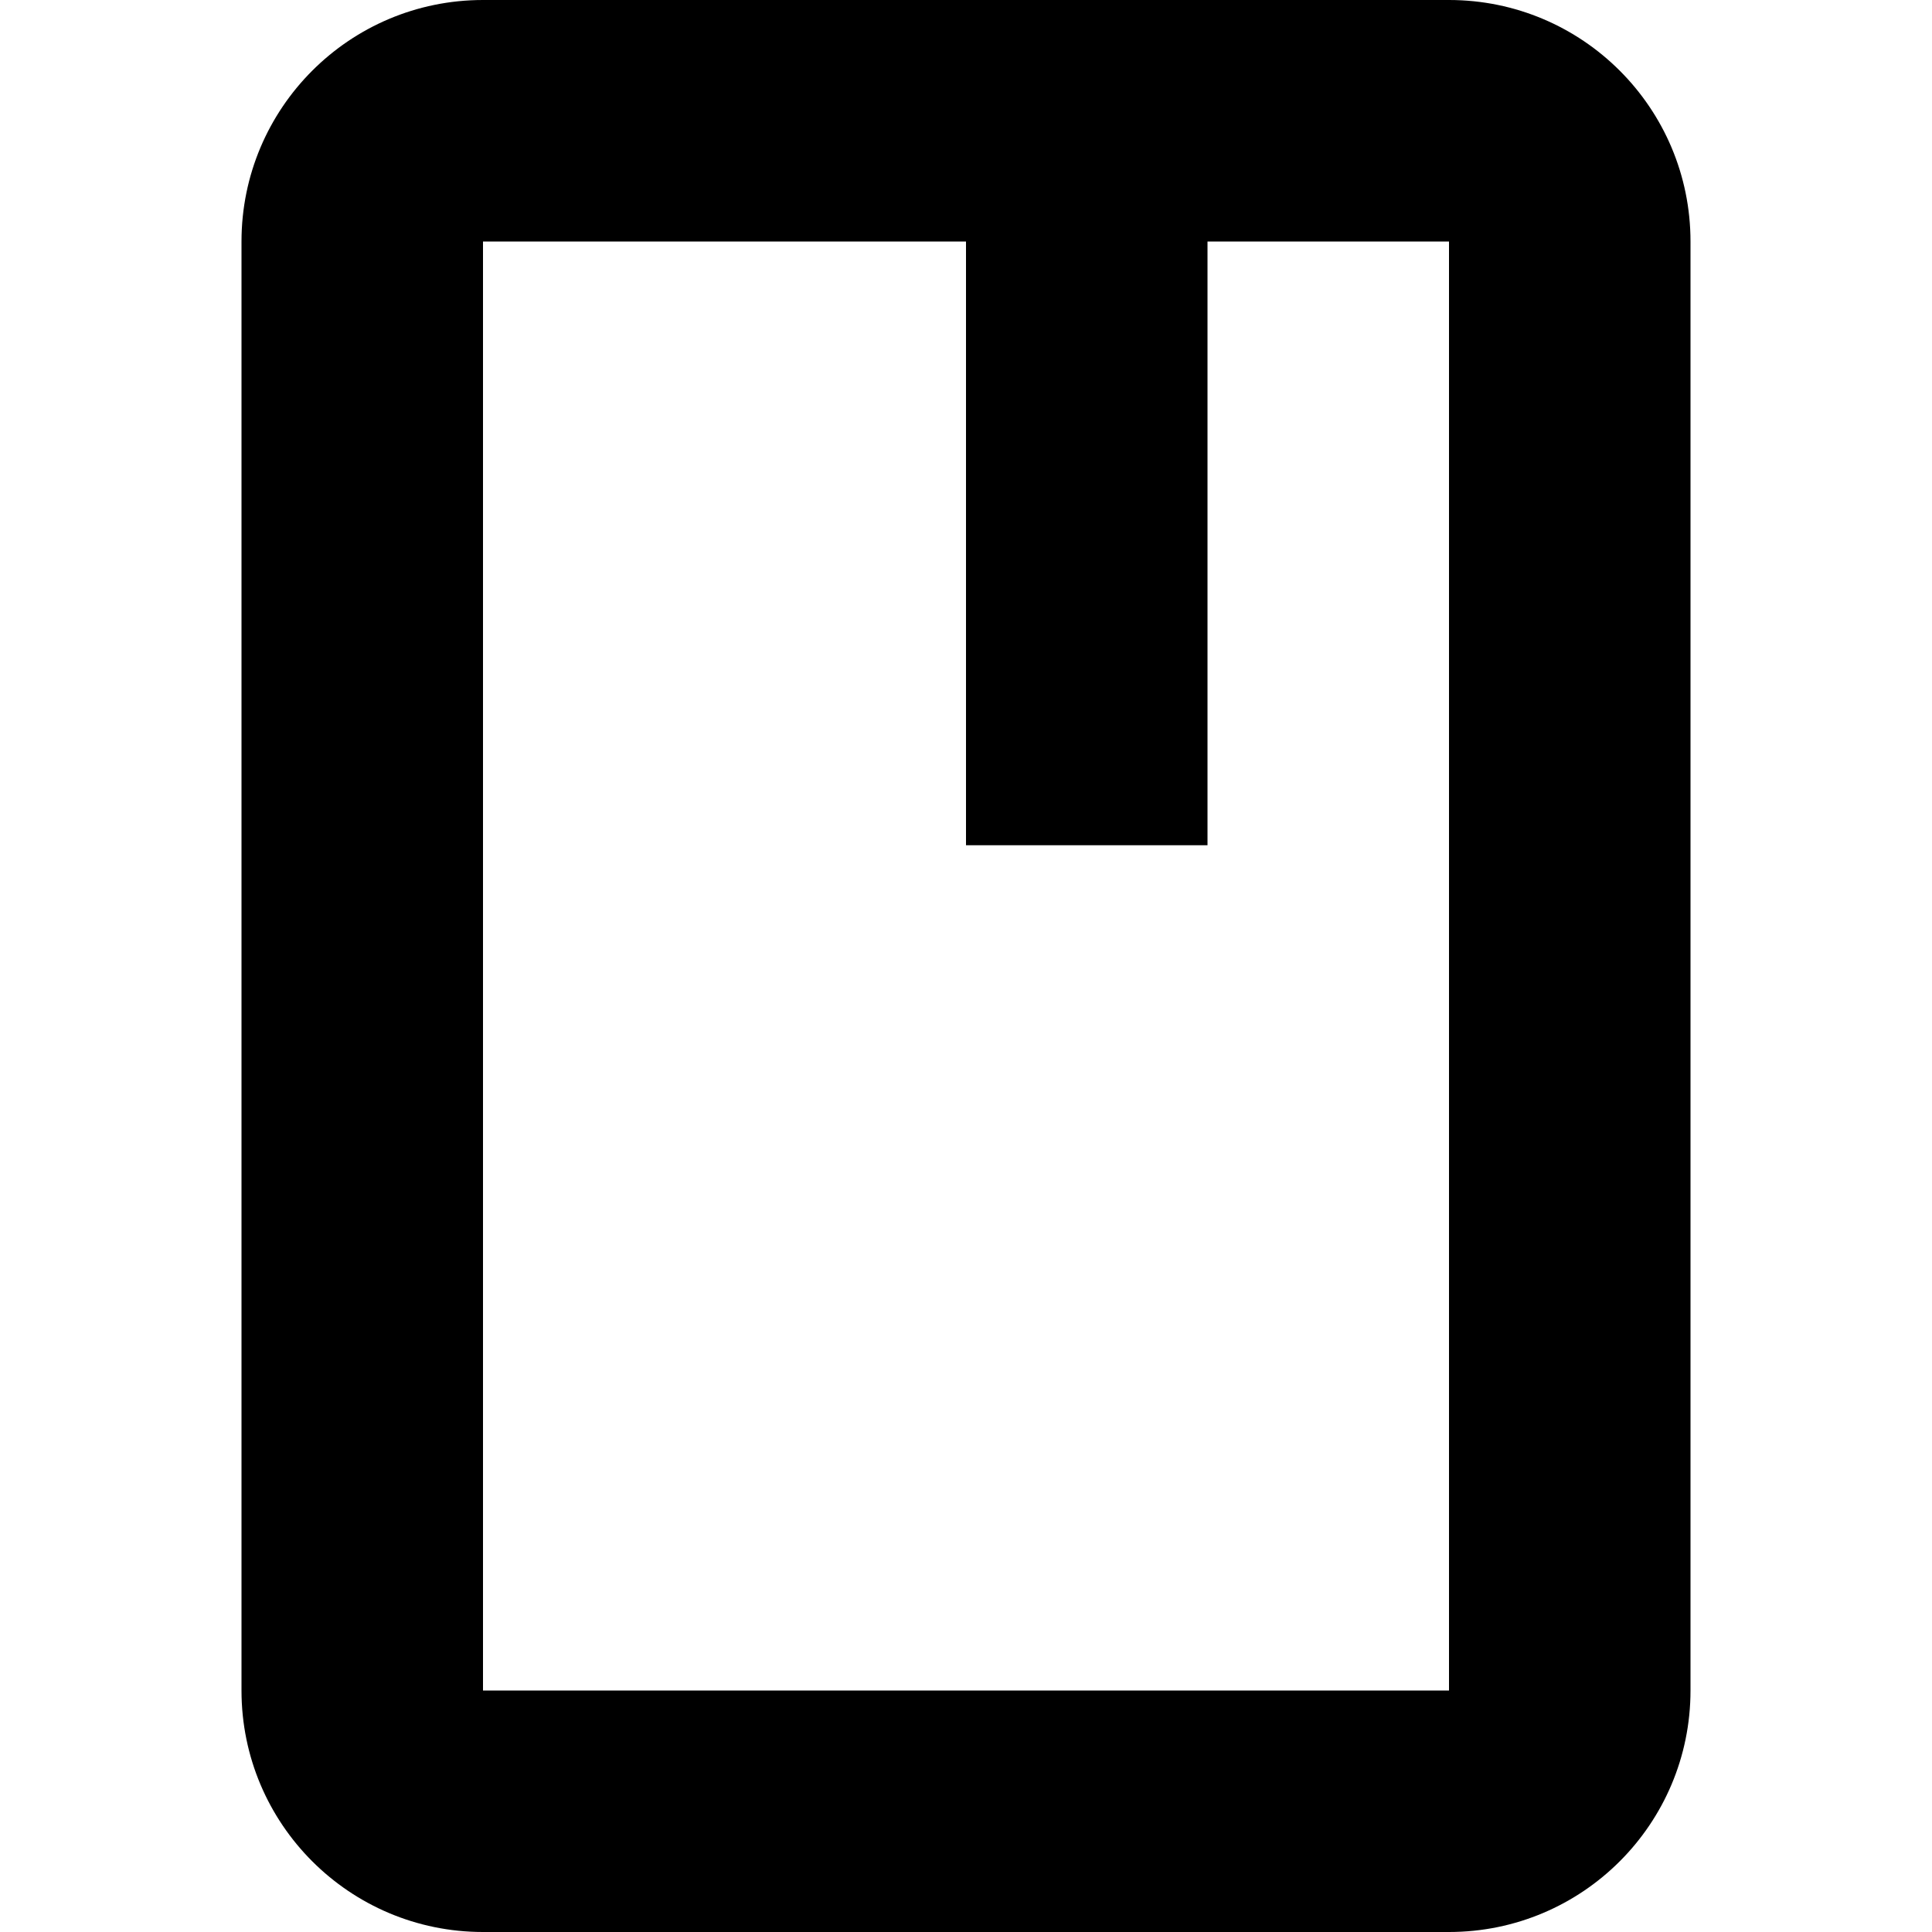 <?xml version="1.0" encoding="UTF-8"?>
<svg width="16px" height="16px" viewBox="0 0 16 16" version="1.1" xmlns="http://www.w3.org/2000/svg" xmlns:xlink="http://www.w3.org/1999/xlink">
    <!-- Generator: Sketch 64 (93537) - https://sketch.com -->
    <title>icn/book</title>
    <desc>Created with Sketch.</desc>
    <g id="icn/book" stroke="none" stroke-width="1" fill="none" fill-rule="evenodd">
        <path d="M2,2 C2,0.895 2.895,0 4,0 L12,0 C13.105,0 14,0.895 14,2 L14,14 C14,15.105 13.105,16 12,16 L4,16 C2.895,16 2,15.105 2,14 L2,2 Z M10,2 L12,2 L12,14 L4,14 L4,2 L8,2 L8,7 L10,7 L10,2 Z" id="Book" fill="#000000"></path>
    </g>
</svg>